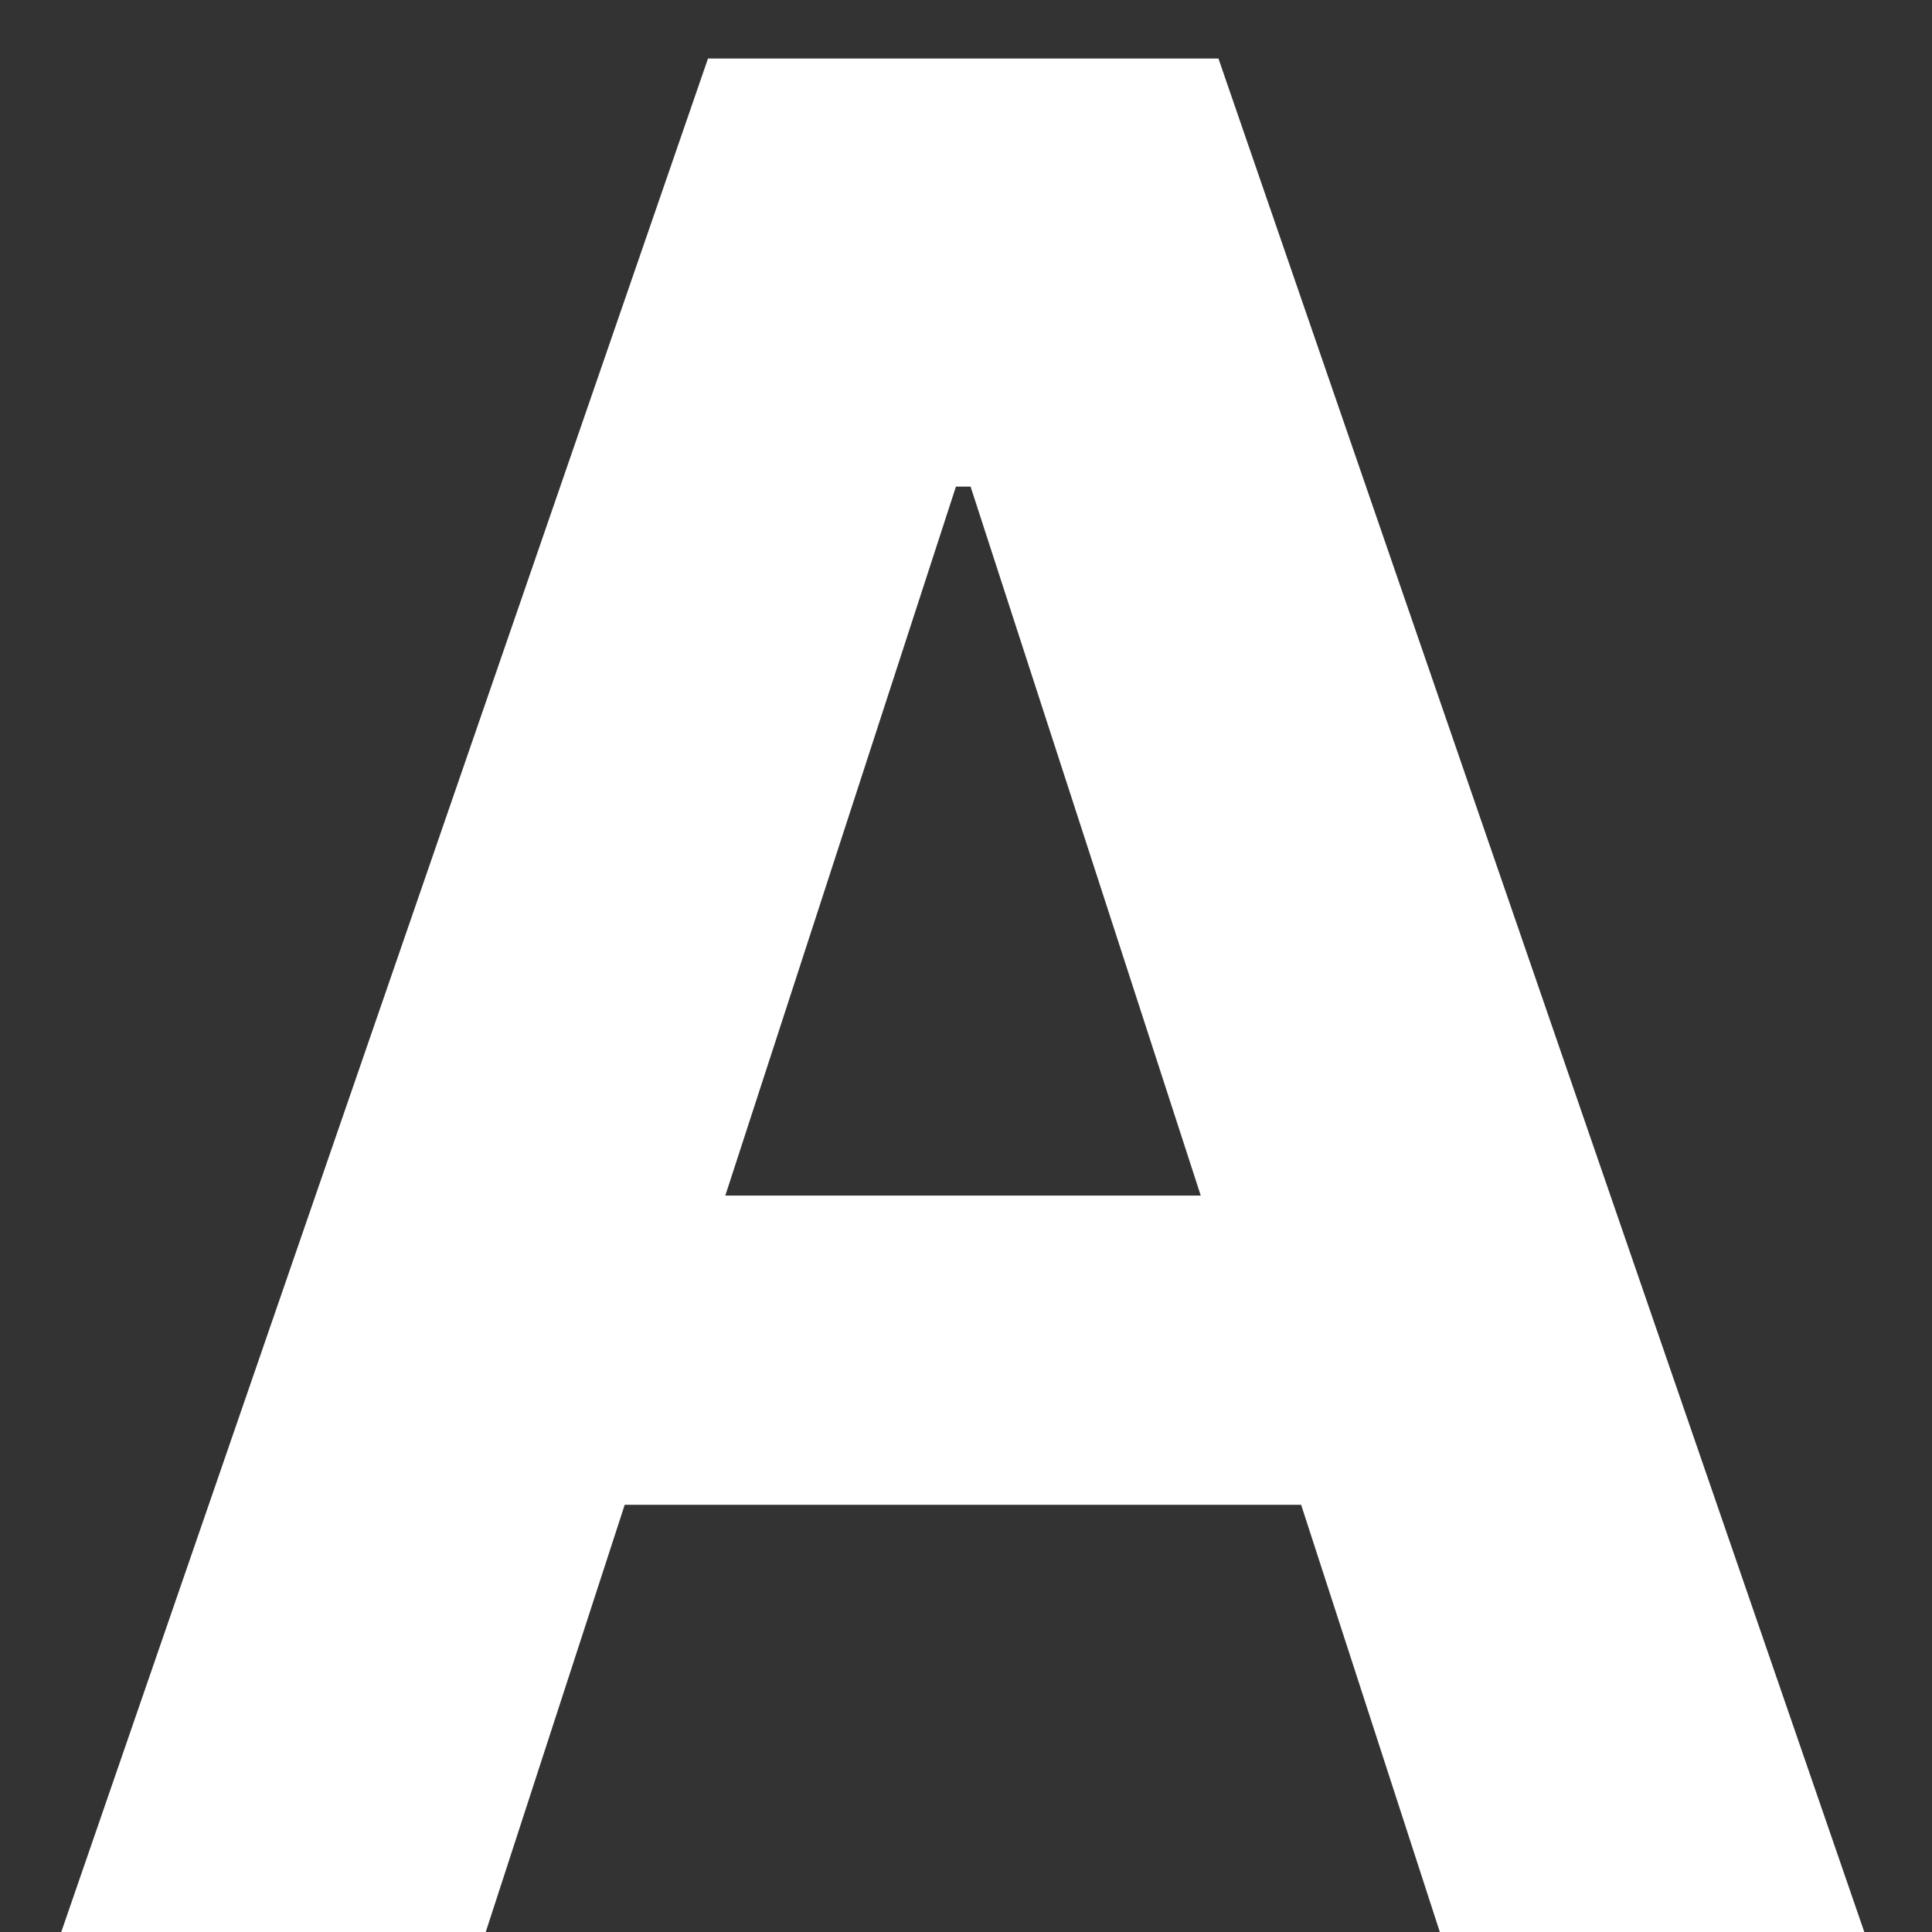 <svg width="24" height="24" viewBox="0 0 24 24" fill="none" xmlns="http://www.w3.org/2000/svg">
<rect x="0" y="0" width="24" height="24" fill="#333333" stroke="none"/>
<path d="M6.034 24H0.761L8.795 0.727H15.136L23.159 24H17.886L12.057 6.045H11.875L6.034 24ZM5.705 14.852H18.159V18.693H5.705V14.852Z" fill="white"/>
</svg>
